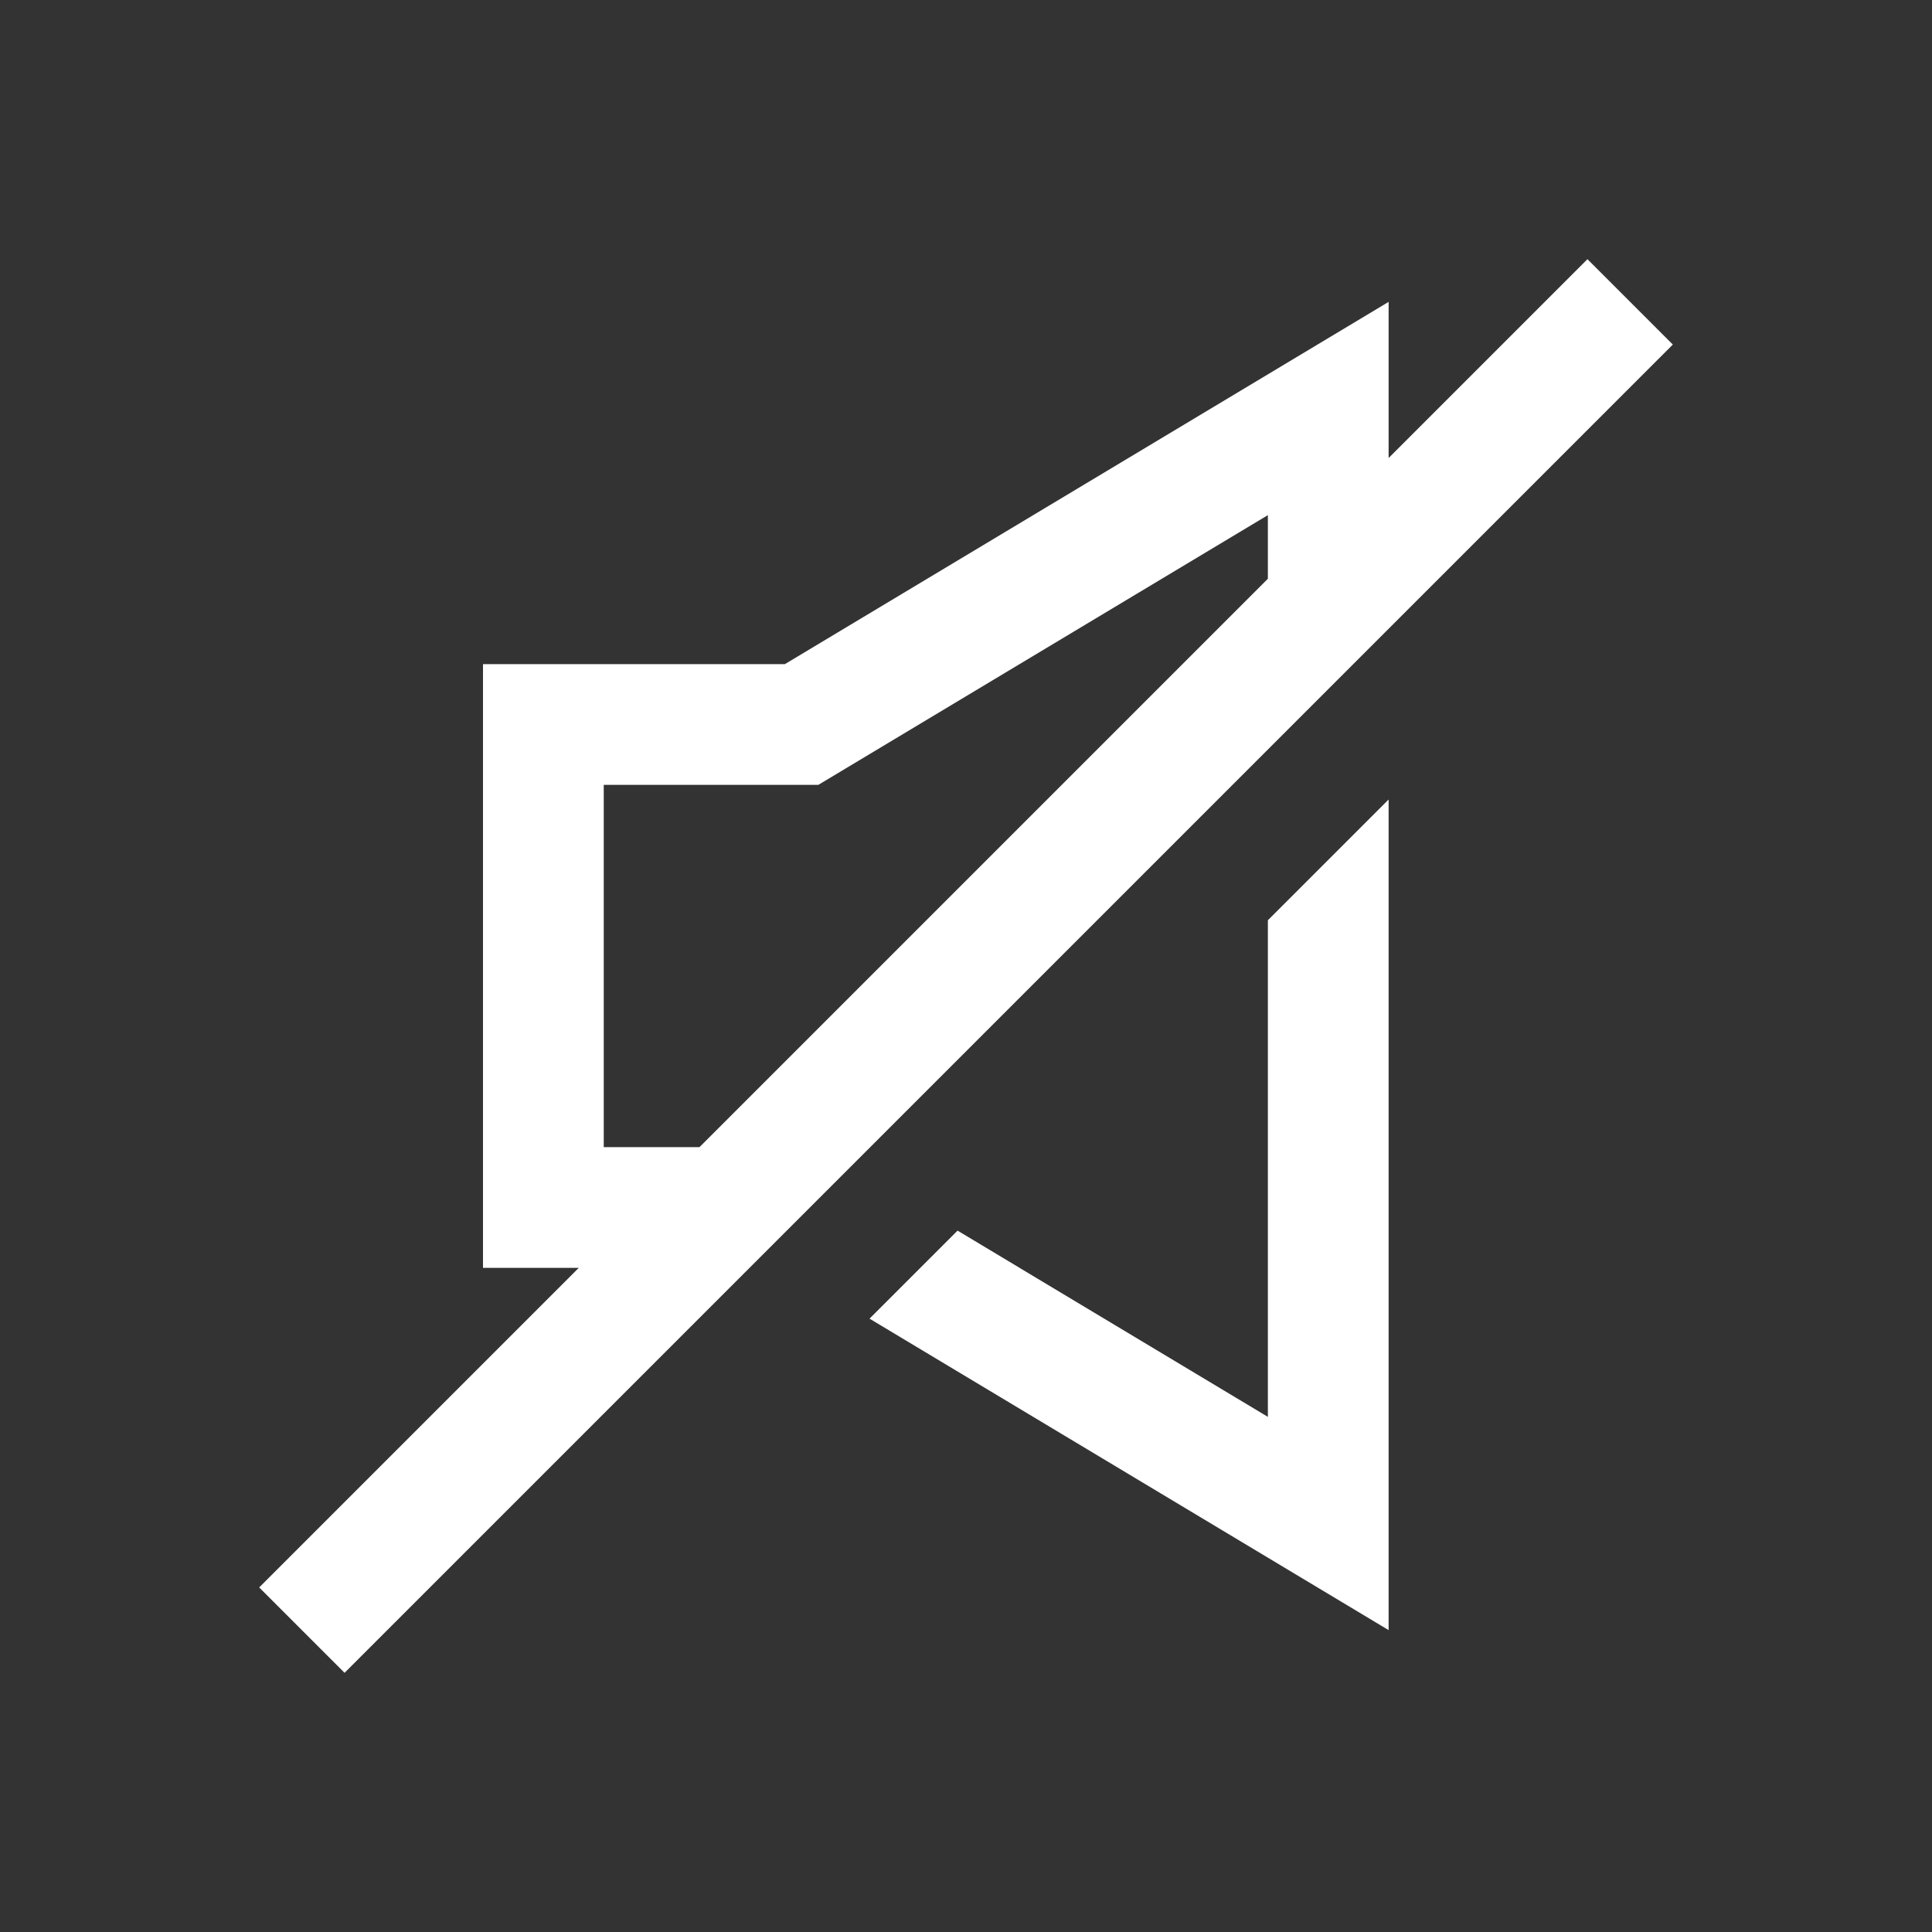 <?xml version="1.0" encoding="utf-8"?><!-- Uploaded to: SVG Repo, www.svgrepo.com, Generator: SVG Repo Mixer Tools -->
<svg version="1.1" id="Uploaded to svgrepo.com" xmlns="http://www.w3.org/2000/svg" xmlns:xlink="http://www.w3.org/1999/xlink" 
	 width="900px" height="900px" viewBox="0 0 32 32" xml:space="preserve" fill="white">
<rect x="0" y="0" width="32" height="32" fill="#333333" stroke="none"/>
<style type="text/css">
	.linesandangles_een{fill:white;}
</style>
<path fill="white" class="linesandangles_een" d="M21,15.242l2-2V27l-8.598-5.159l1.458-1.458L21,23.468V15.242z M27.707,5.707l-22,22
	l-1.414-1.414L9.586,21H8V11h5l10-6v2.586l3.293-3.293L27.707,5.707z M21,9.586V8.532L13.554,13H10v6h1.586L21,9.586z"/>
</svg>